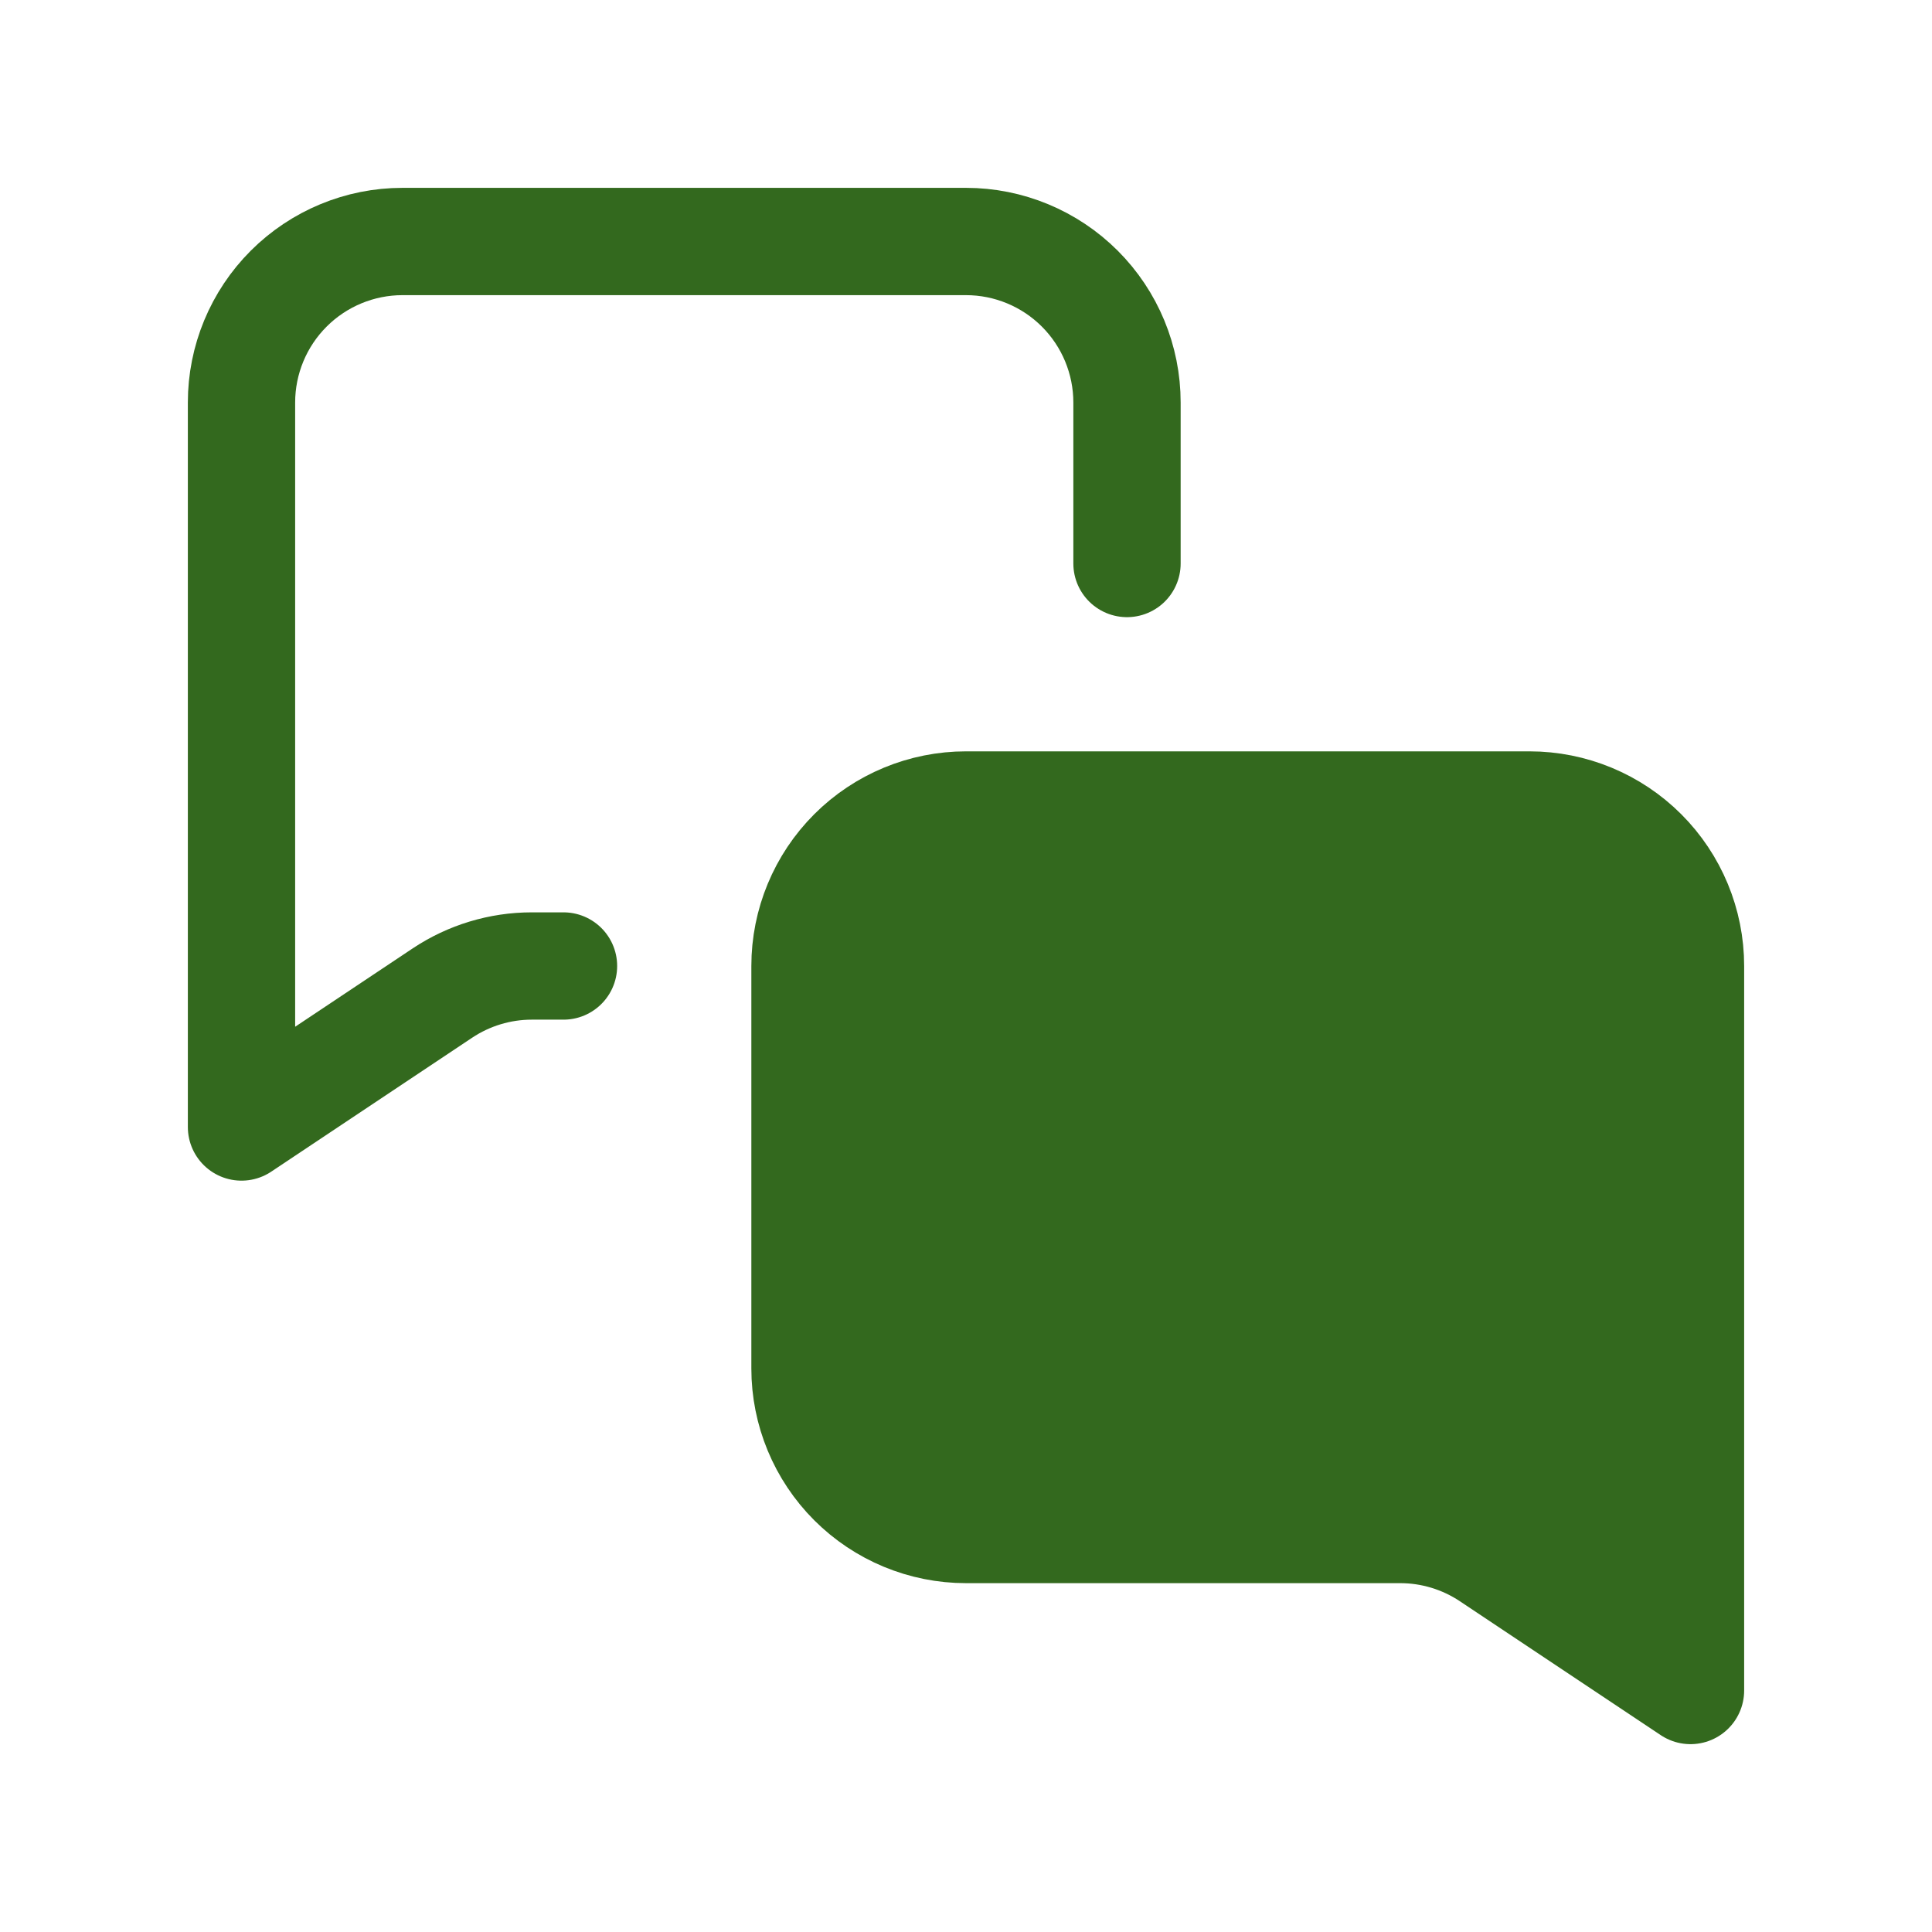 <svg width="24" height="24" viewBox="0 0 24 24" fill="none" xmlns="http://www.w3.org/2000/svg">
<path d="M7 12H6.606C6.211 12 5.825 12.117 5.496 12.336L3 14V5C3 4.47 3.211 3.961 3.586 3.586C3.961 3.211 4.47 3 5 3H12C12.53 3 13.039 3.211 13.414 3.586C13.789 3.961 14 4.47 14 5V7" stroke="#33691E" stroke-width="1.333" stroke-linecap="round" stroke-linejoin="round"/>
<path d="M12 10H19C19.53 10 20.039 10.211 20.414 10.586C20.789 10.961 21 11.47 21 12V21L18.504 19.336C18.175 19.117 17.789 19 17.394 19H12C11.47 19 10.961 18.789 10.586 18.414C10.211 18.039 10 17.53 10 17V12C10 11.47 10.211 10.961 10.586 10.586C10.961 10.211 11.47 10 12 10Z" fill="#33691E" stroke="#33691E" stroke-width="1.333" stroke-linecap="round" stroke-linejoin="round"/>
</svg>
